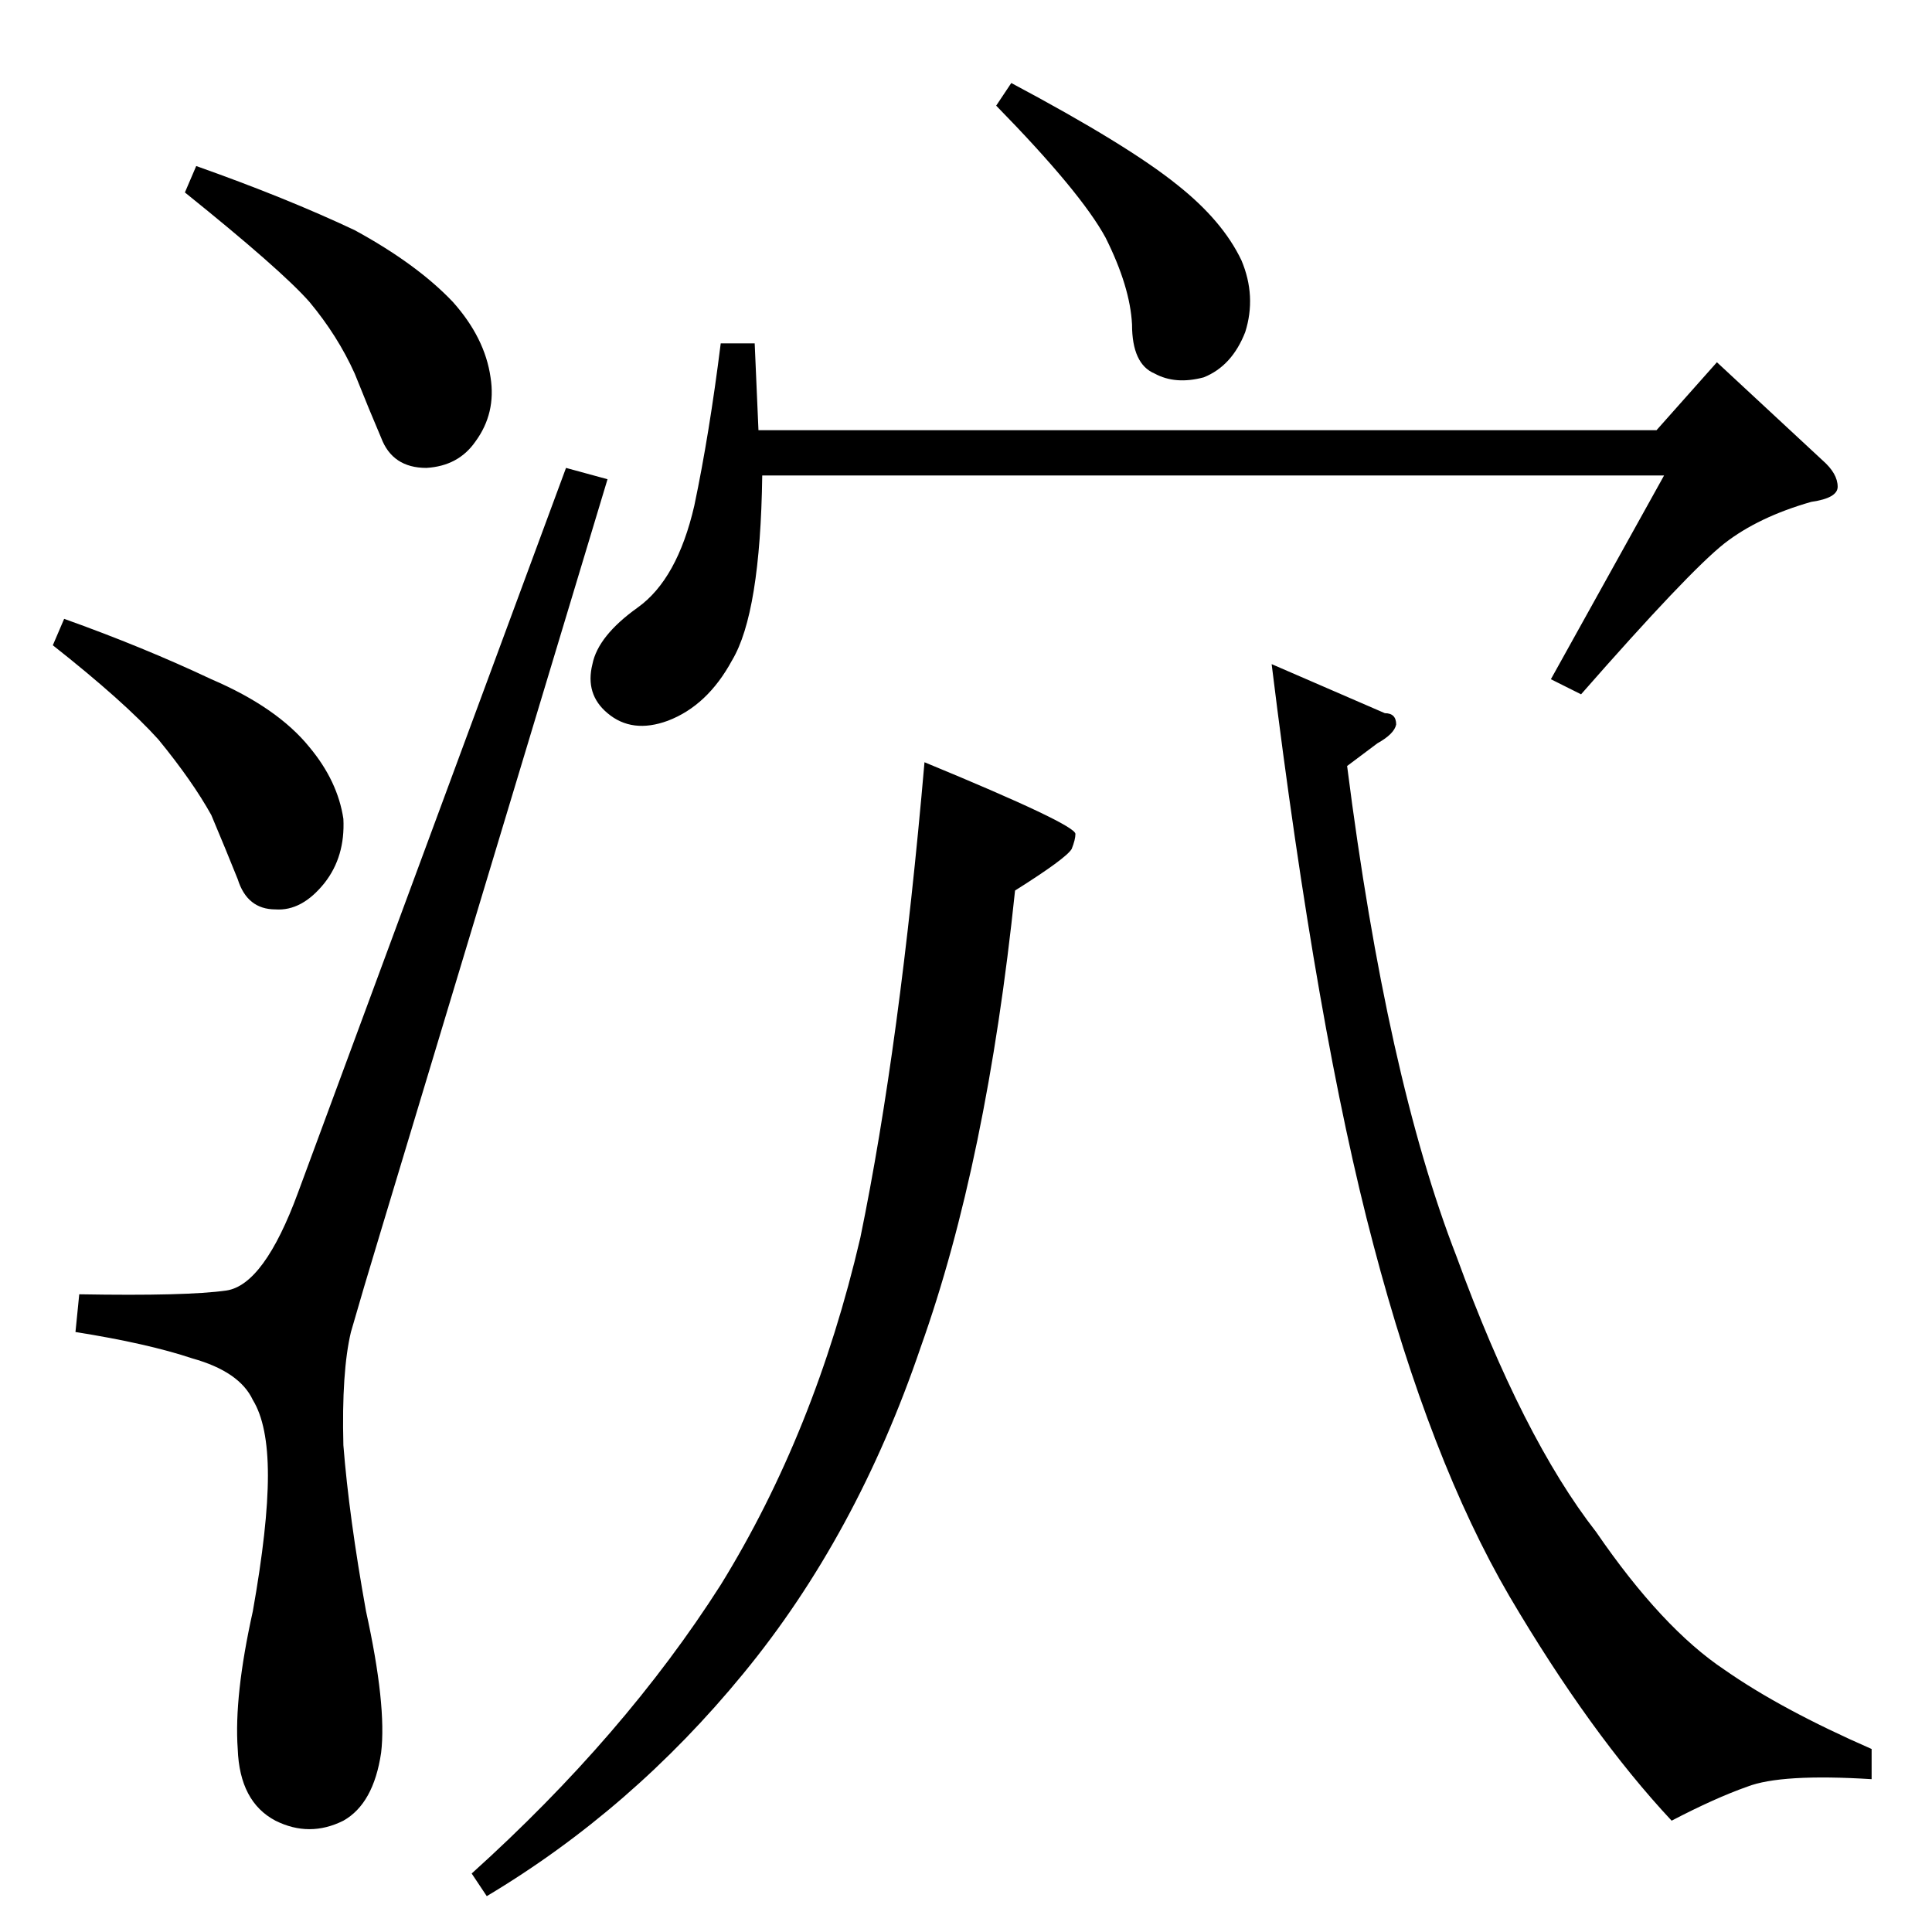 <?xml version="1.0" standalone="no"?>
<!DOCTYPE svg PUBLIC "-//W3C//DTD SVG 1.1//EN" "http://www.w3.org/Graphics/SVG/1.1/DTD/svg11.dtd" >
<svg xmlns="http://www.w3.org/2000/svg" xmlns:xlink="http://www.w3.org/1999/xlink" version="1.1" viewBox="0 -205 1024 1024">
  <g transform="matrix(1 0 0 -1 0 819)">
   <path fill="currentColor"
d="M878 796l32 36l56 -52q8 -7 8 -14q0 -6 -14 -8q-28 -8 -46 -22q-19 -15 -76 -80l-16 8l60 108h-478q-1 -73 -16 -98q-13 -24 -34 -32q-19 -7 -32 4q-12 10 -8 26q3 15 24 30t30 54q8 38 14 86h18l2 -46h476v0v0zM528 968l8 12q62 -33 88 -54q24 -19 34 -40q8 -19 2 -38
q-7 -18 -22 -24q-15 -4 -26 2q-12 5 -12 26q-1 20 -14 46q-13 24 -58 70v0v0zM490 620q80 -33 80 -38q0 -3 -2 -8q-3 -5 -30 -22q-15 -144 -50 -242q-34 -100 -94 -173q-59 -72 -136 -118l-8 12q81 73 132 153q50 81 74 184q21 102 34 252v0v0v0zM674 672l60 -26q6 0 6 -6
q-1 -5 -10 -10l-16 -12q21 -165 58 -260q35 -96 74 -146q35 -51 68 -73q30 -21 78 -42v-16q-48 3 -66 -4q-17 -6 -40 -18q-43 46 -86 119q-42 72 -72 186q-30 113 -54 308v0v0v0zM158 392q-18 -49 -38 -52q-21 -3 -78 -2l-2 -20q38 -6 62 -14q25 -7 32 -22q8 -13 8 -40
t-8 -72q-10 -45 -8 -73q1 -28 20 -38q18 -9 36 0q16 9 20 36q3 25 -8 75q-9 50 -12 88q-1 39 4 60q6 21 16 54l120 398l-22 6l-142 -384v0v0zM98 922l6 14q48 -17 84 -34q33 -18 52 -38q17 -19 20 -40q3 -19 -8 -34q-9 -13 -26 -14q-18 0 -24 16q-6 14 -14 34q-9 20 -24 38
q-15 17 -66 58v0v0zM28 682l6 14q42 -15 78 -32q35 -15 52 -36q15 -18 18 -38q1 -20 -10 -34q-12 -15 -26 -14q-15 0 -20 16q-6 15 -14 34q-10 18 -28 40q-18 20 -56 50v0v0z" />
  </g>

</svg>
